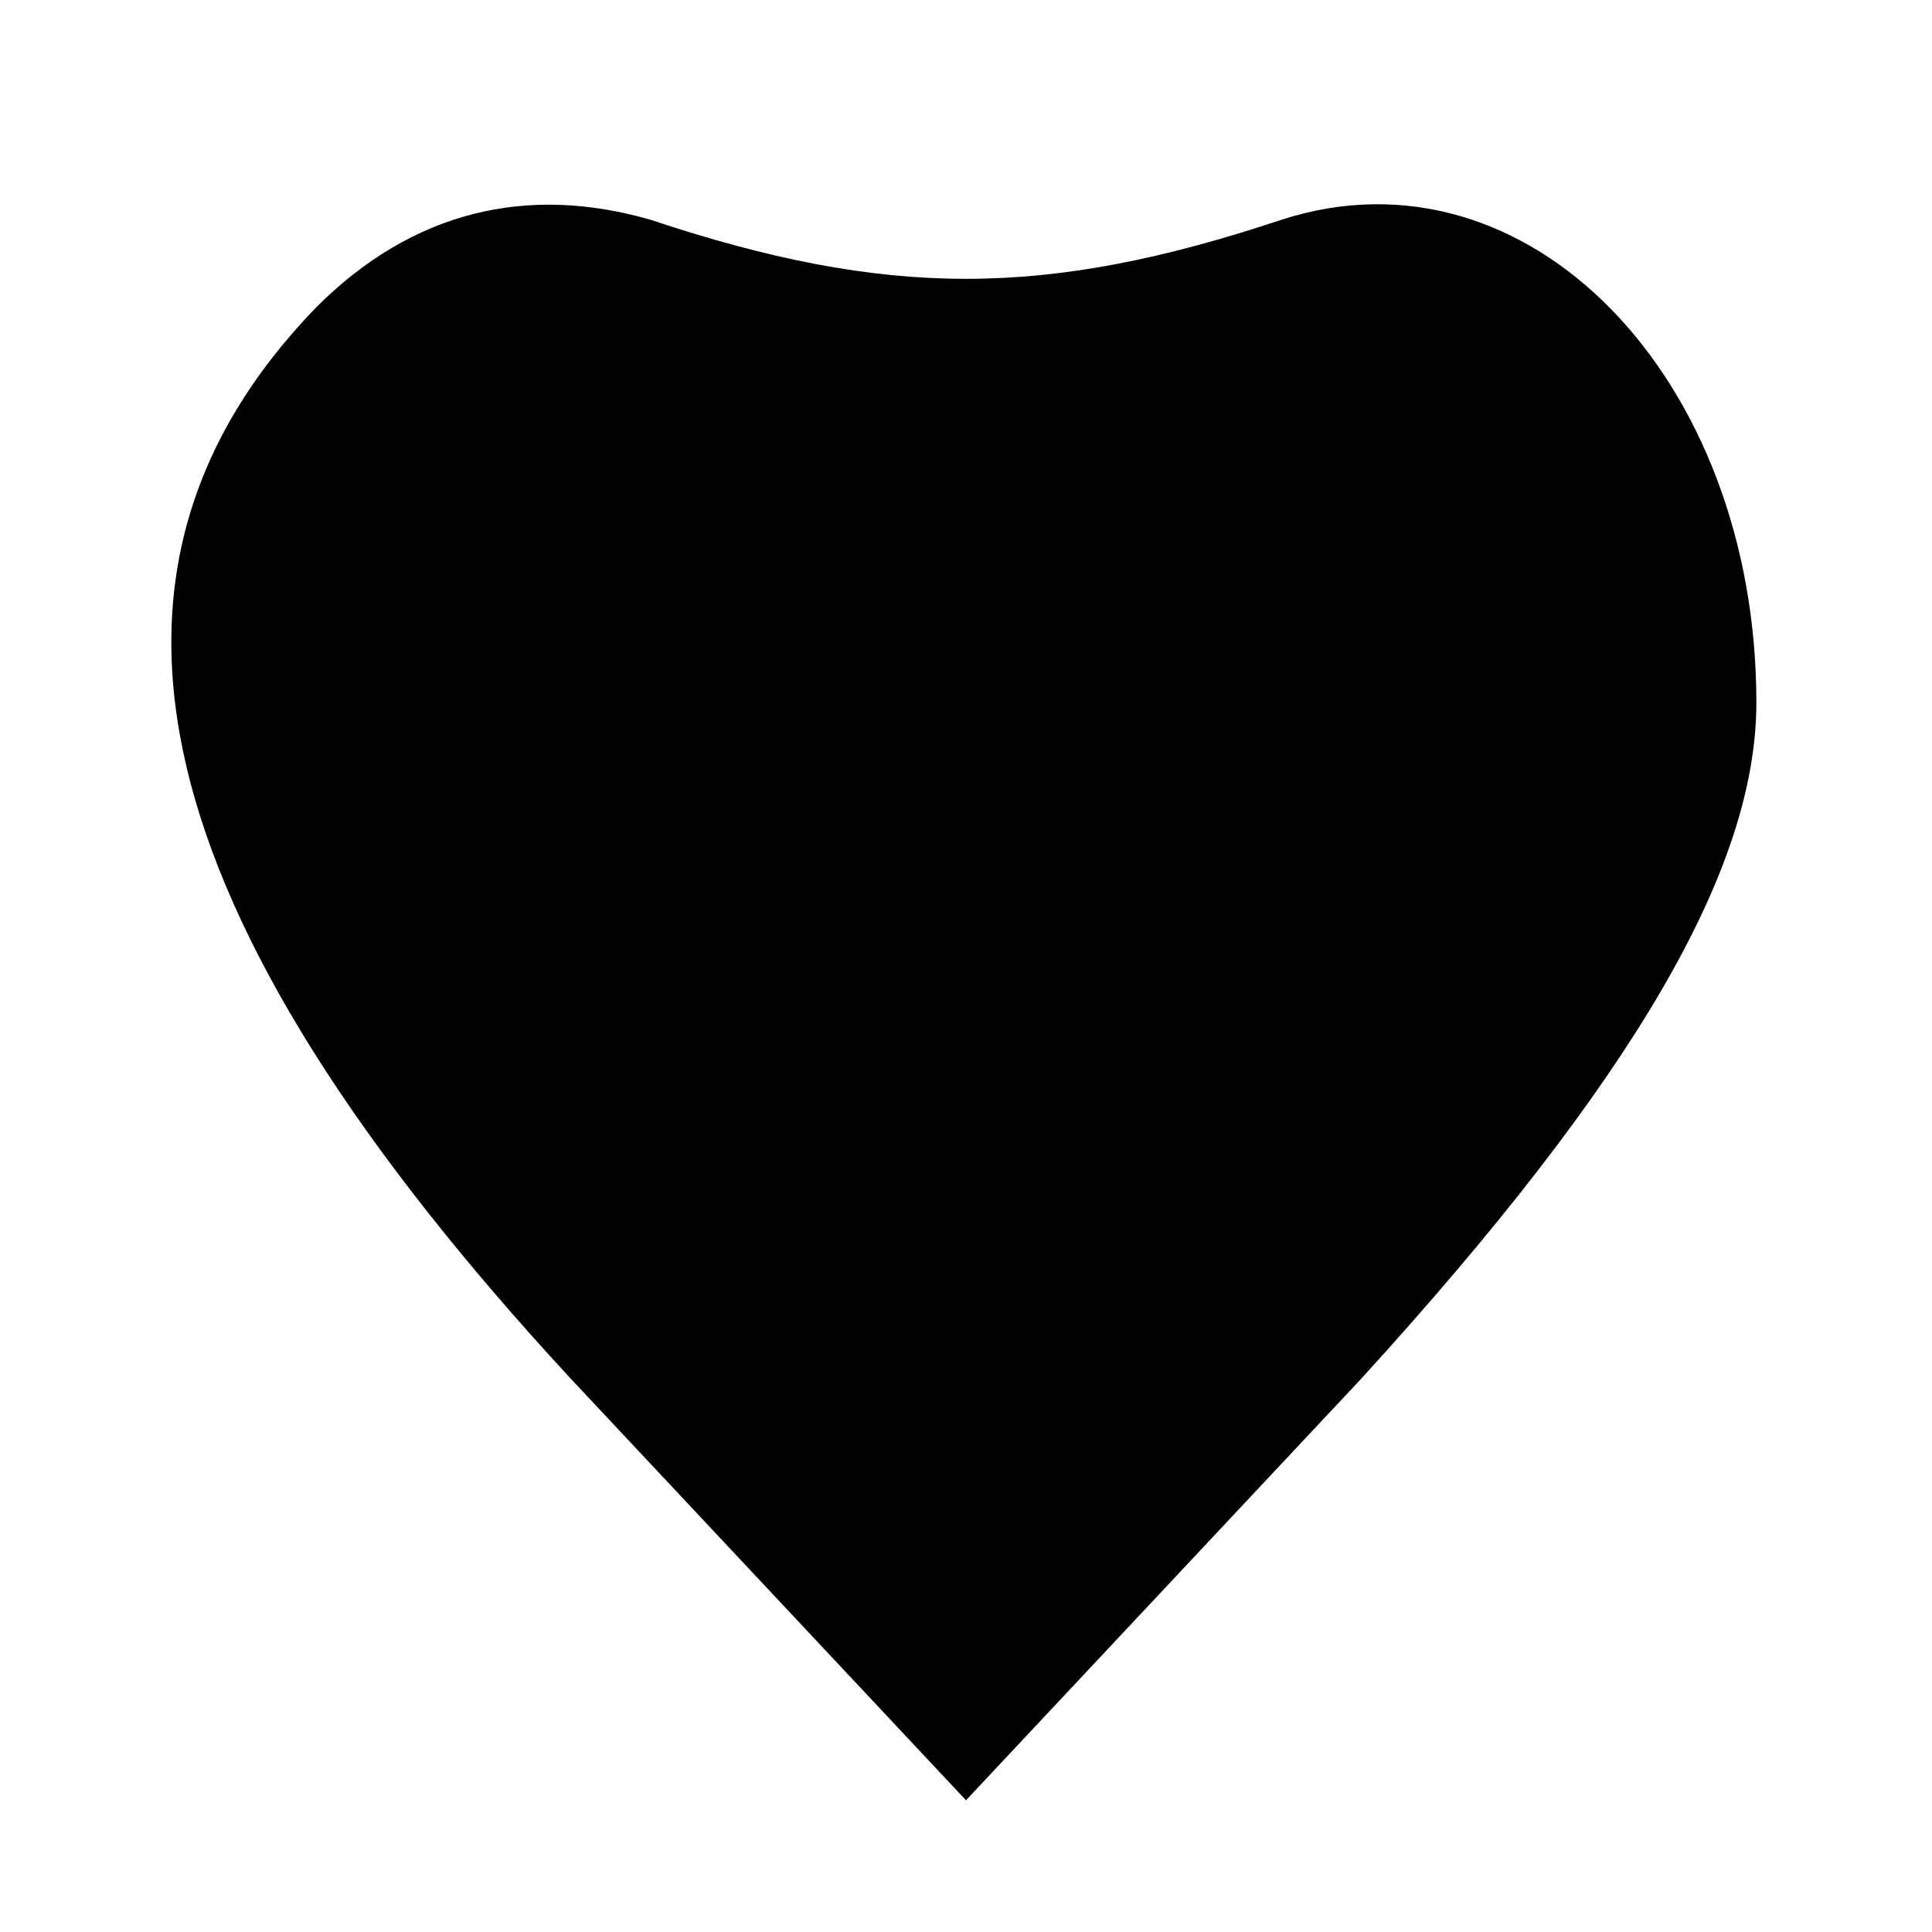 <?xml version="1.0" standalone="no"?>
<!DOCTYPE svg PUBLIC "-//W3C//DTD SVG 20010904//EN"
 "http://www.w3.org/TR/2001/REC-SVG-20010904/DTD/svg10.dtd">
<svg version="1.0" xmlns="http://www.w3.org/2000/svg"
 width="22pt" height="22pt" viewBox="0 0 22 22"
 preserveAspectRatio="xMidYMid meet">
<g transform="translate(0,22) scale(0.1,-0.1)"
fill="#000000" stroke="none">
<path d="M36 185 c-29 -30 -20 -69 29 -122 l45 -48 45 48 c31 34 45 58 45 77
0 37 -26 64 -54 55 -27 -9 -45 -9 -72 0 -14 4 -27 1 -38 -10z"/>
</g>
</svg>
